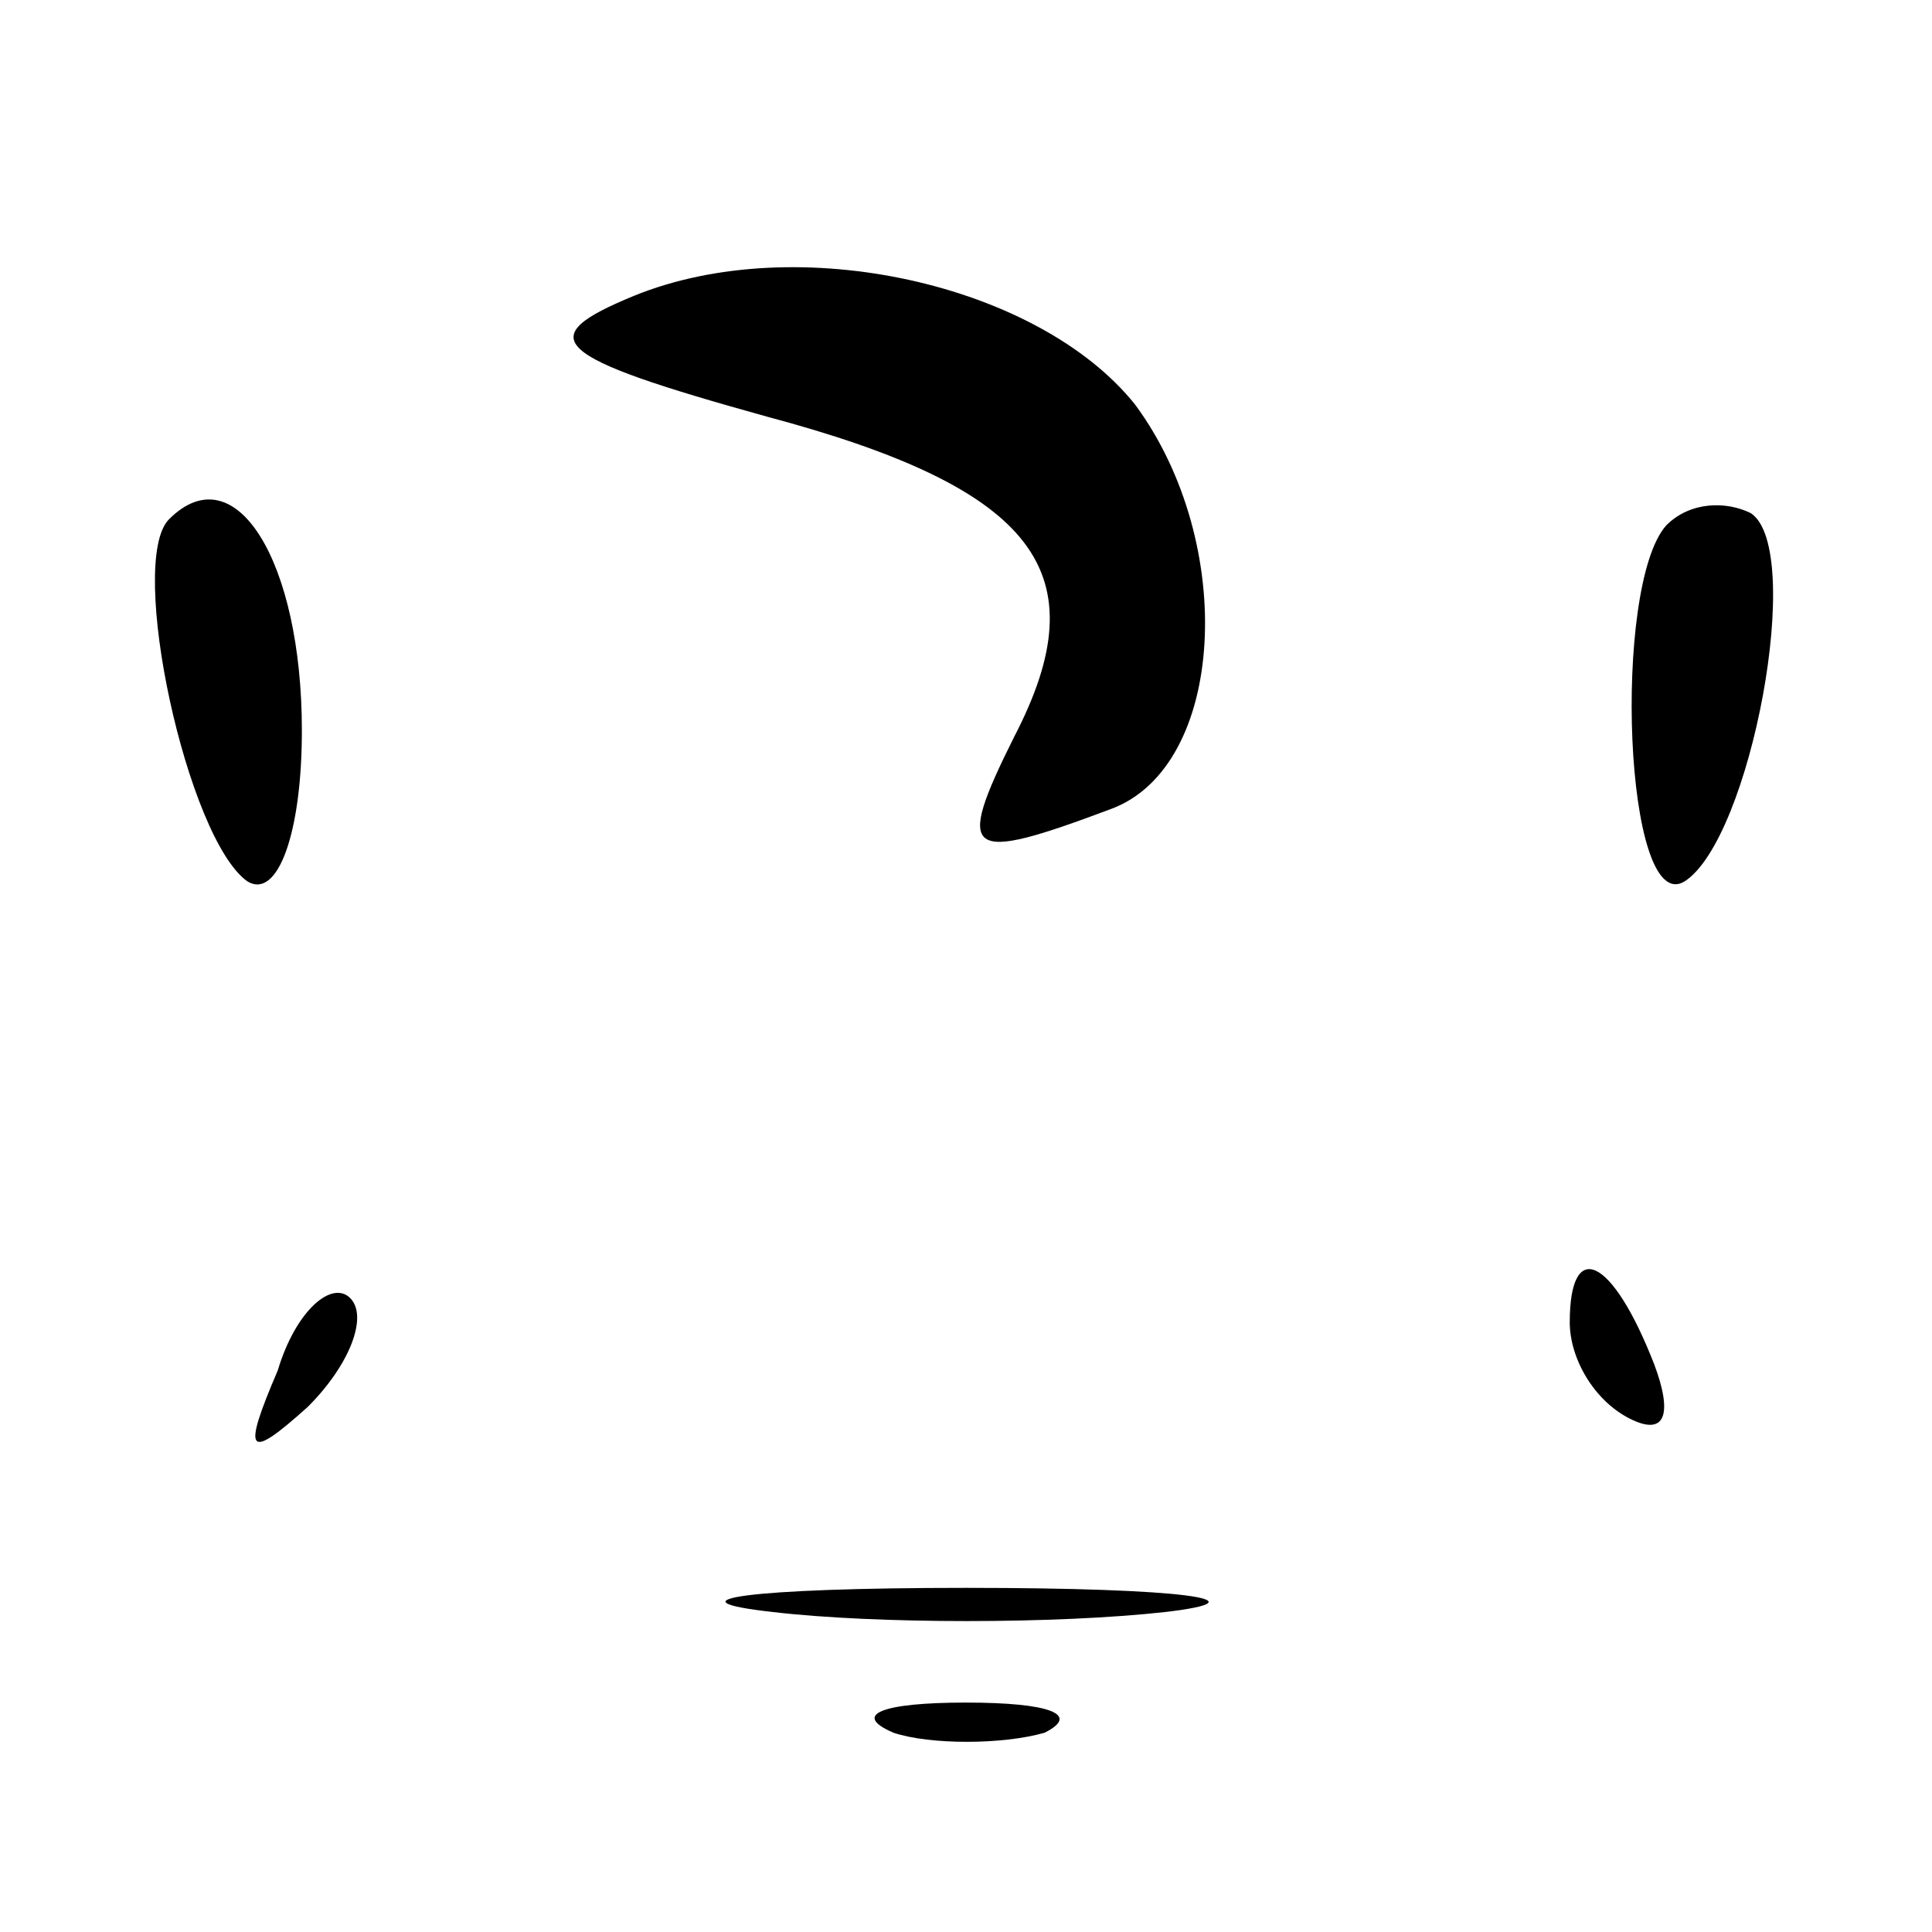 <?xml version="1.0" standalone="no"?>
<!DOCTYPE svg PUBLIC "-//W3C//DTD SVG 20010904//EN"
 "http://www.w3.org/TR/2001/REC-SVG-20010904/DTD/svg10.dtd">
<svg version="1.0" xmlns="http://www.w3.org/2000/svg"
 width="32pt" height="32pt" viewBox="0 0 32 32"
 preserveAspectRatio="xMidYMid meet">
<g transform="translate(0,32) scale(0.1,-0.1)"
fill="#000000" stroke="none">
<path fill="#000000" stroke="none" d="M105 271 c-17 -7 -14 -10 22 -20 45
-12 55 -26 41 -53 -10 -20 -8 -21 16 -12 19 7 21 44 4 67 -16 20 -56 29 -83
18z"/>
<path fill="#000000" stroke="none" d="M28 234 c-7 -7 3 -53 13 -60 5 -3 9 8
9 25 0 28 -11 46 -22 35z"/>
<path fill="#000000" stroke="none" d="M276 233 c-9 -10 -7 -65 3 -59 11 7 20
55 11 61 -4 2 -10 2 -14 -2z"/>
<path fill="#000000" stroke="none" d="M46 93 c-6 -14 -5 -15 5 -6 7 7 10 15
7 18 -3 3 -9 -2 -12 -12z"/>
<path fill="#000000" stroke="none" d="M260 101 c0 -6 4 -13 10 -16 6 -3 7 1
4 9 -7 18 -14 21 -14 7z"/>
<path fill="#000000" stroke="none" d="M128 53 c17 -2 47 -2 65 0 17 2 3 4
-33 4 -36 0 -50 -2 -32 -4z"/>
<path fill="#000000" stroke="none" d="M148 33 c6 -2 18 -2 25 0 6 3 1 5 -13
5 -14 0 -19 -2 -12 -5z"/>
</g>
</svg>
